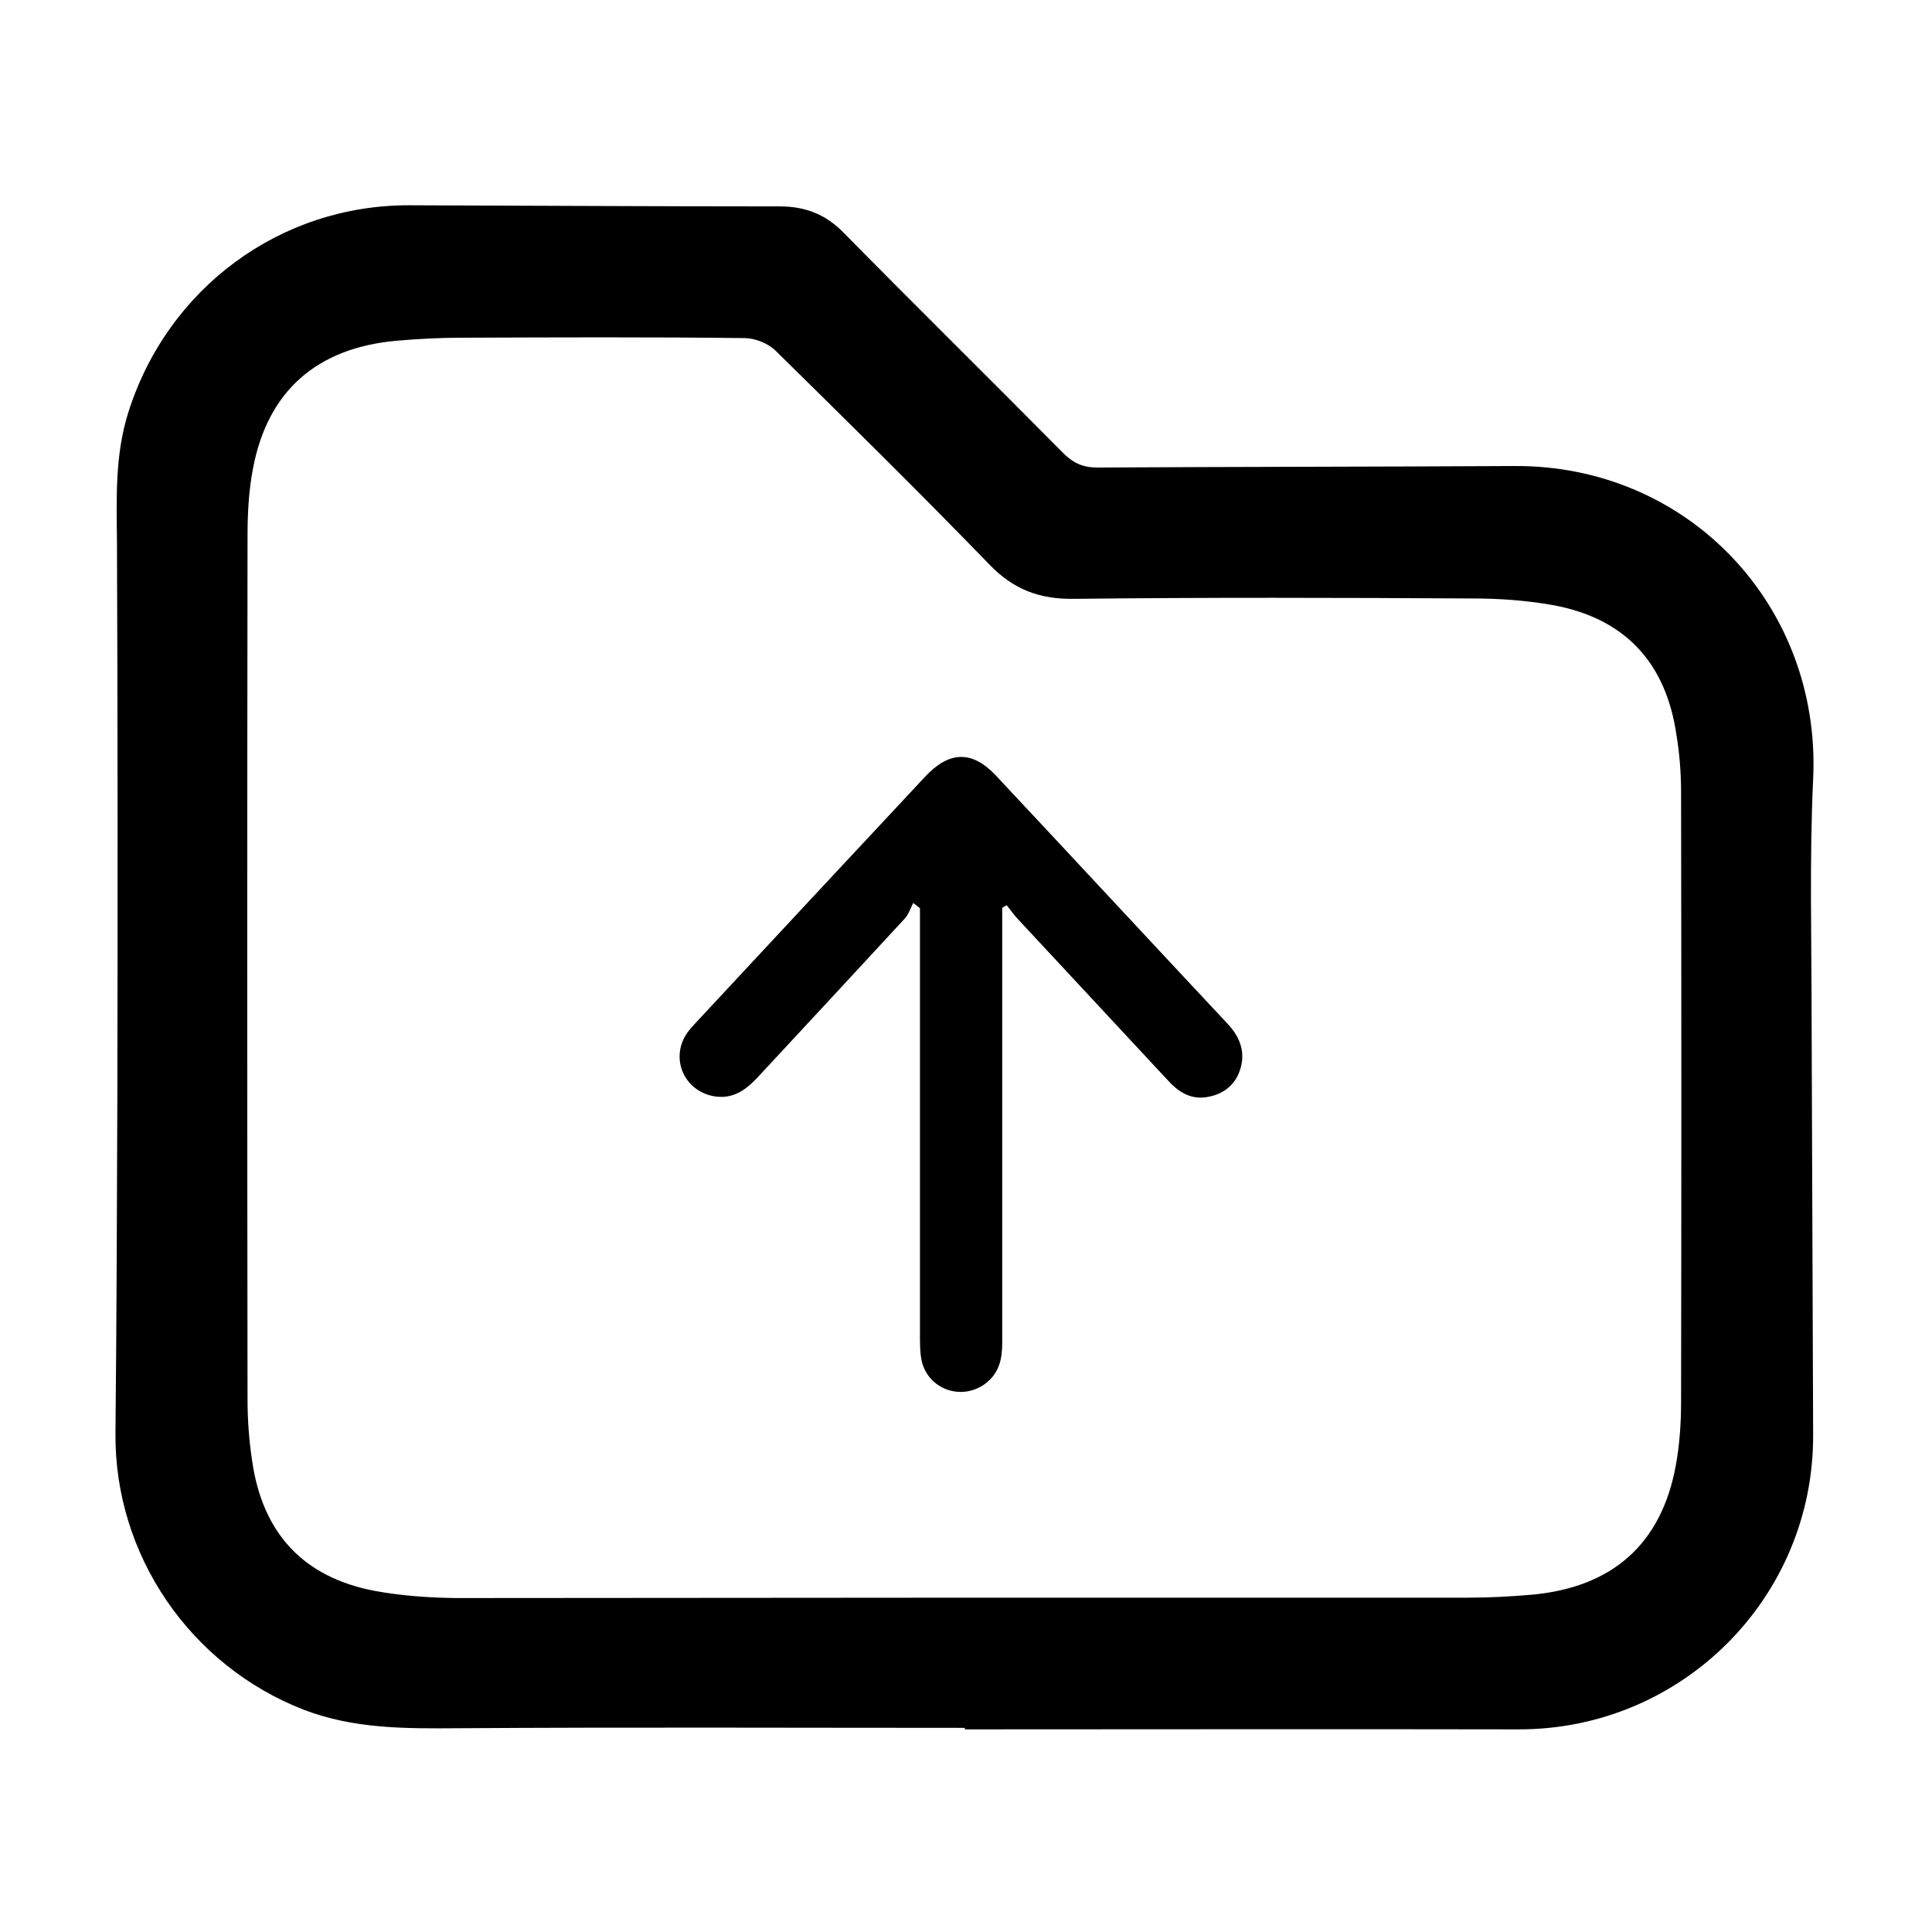 <?xml version="1.0" encoding="utf-8"?>
<!-- Generator: Adobe Illustrator 24.3.0, SVG Export Plug-In . SVG Version: 6.00 Build 0)  -->
<svg version="1.1" id="Layer_1" xmlns="http://www.w3.org/2000/svg" xmlns:xlink="http://www.w3.org/1999/xlink" x="0px" y="0px"
	 viewBox="0 0 512 512" style="enable-background:new 0 0 512 512;" xml:space="preserve">
<g>
	<path d="M255.7,457.9c-44.8,0-89.6-0.2-134.3,0.1c-13.9,0.1-27.6,0.2-40.9-4.9c-30.1-11.7-50.2-41-49.9-73.3
		c0.3-29.9,0.4-59.7,0.5-89.6c0.1-48.7,0.1-97.5-0.1-146.2c-0.1-11.7-0.6-23.3,3-34.7c10.4-32.9,40.2-55,74.5-54.9
		c32.7,0.1,65.5,0.3,98.2,0.3c6.7,0,12.1,2.1,16.8,6.9c19.3,19.6,38.9,38.9,58.3,58.5c2.6,2.6,5.2,3.8,8.9,3.8
		c36.9-0.2,73.7-0.2,110.6-0.4c46-0.3,81.4,37,79.2,83c-1,21.4-0.4,42.8-0.4,64.2c0.1,36.5,0.3,73,0.4,109.5
		c0.2,43.2-34.8,78.2-78.1,78.1c-48.9-0.1-97.8,0-146.7,0C255.7,458.2,255.7,458.1,255.7,457.9z M255.6,423.4c44.4,0,88.8,0,133.3,0
		c5.7,0,11.5-0.3,17.2-0.8c21.3-2,34.2-13.5,38-34.2c1-5.5,1.4-11.1,1.4-16.6c0.1-54,0.1-107.9,0-161.9c0-5-0.4-10.1-1.2-15
		c-2.8-19.5-13.9-31.2-33.1-34.6c-6.9-1.2-13.9-1.7-20.9-1.7c-35.3-0.2-70.5-0.3-105.8,0.1c-9.1,0.1-16-2.5-22.4-9.2
		c-18.5-19.1-37.5-37.8-56.5-56.5c-2-2-5.5-3.4-8.3-3.4c-25-0.3-50-0.2-75-0.1c-5.7,0-11.5,0.3-17.2,0.8
		c-21.3,1.9-34.3,13.5-38.1,34.1c-1.1,5.8-1.4,11.8-1.4,17.7c-0.1,76.3-0.1,152.5,0,228.8c0,5.4,0.4,10.8,1.2,16.1
		c2.7,19.2,13.5,31,32.5,34.6c7,1.3,14.3,1.8,21.4,1.9C165.7,423.5,210.6,423.4,255.6,423.4z"/>
</g>
<path d="M265.6,240.6c0,1.6,0,3.1,0,4.7c0,36.8,0,73.7,0,110.5c0,4.4-0.8,8.1-4.5,10.9c-6.4,4.7-15.3,1.4-16.9-6.3
	c-0.4-2.1-0.4-4.4-0.4-6.6c0-36,0-71.9,0-107.9c0-1.7,0-3.5,0-5.2c-0.6-0.5-1.2-1-1.8-1.4c-0.7,1.4-1.2,3-2.2,4.1
	c-13,14.1-26.1,28.2-39.2,42.3c-3.1,3.3-6.6,5.7-11.5,4.8c-8-1.5-11.6-10.3-6.9-16.9c0.8-1.1,1.7-2,2.6-3
	c20.1-21.6,40.2-43.2,60.3-64.7c6.4-6.9,12.5-7.1,18.8-0.4c20.6,22,41,44,61.6,66c3.3,3.6,4.6,7.6,3.1,12.1
	c-1.4,4.2-4.7,6.6-9.2,7.2c-4.2,0.5-7.3-1.6-10-4.6c-13.3-14.3-26.6-28.6-39.9-42.9c-1-1.1-1.8-2.3-2.7-3.4
	C266.4,240.1,266,240.3,265.6,240.6z"/>
</svg>
